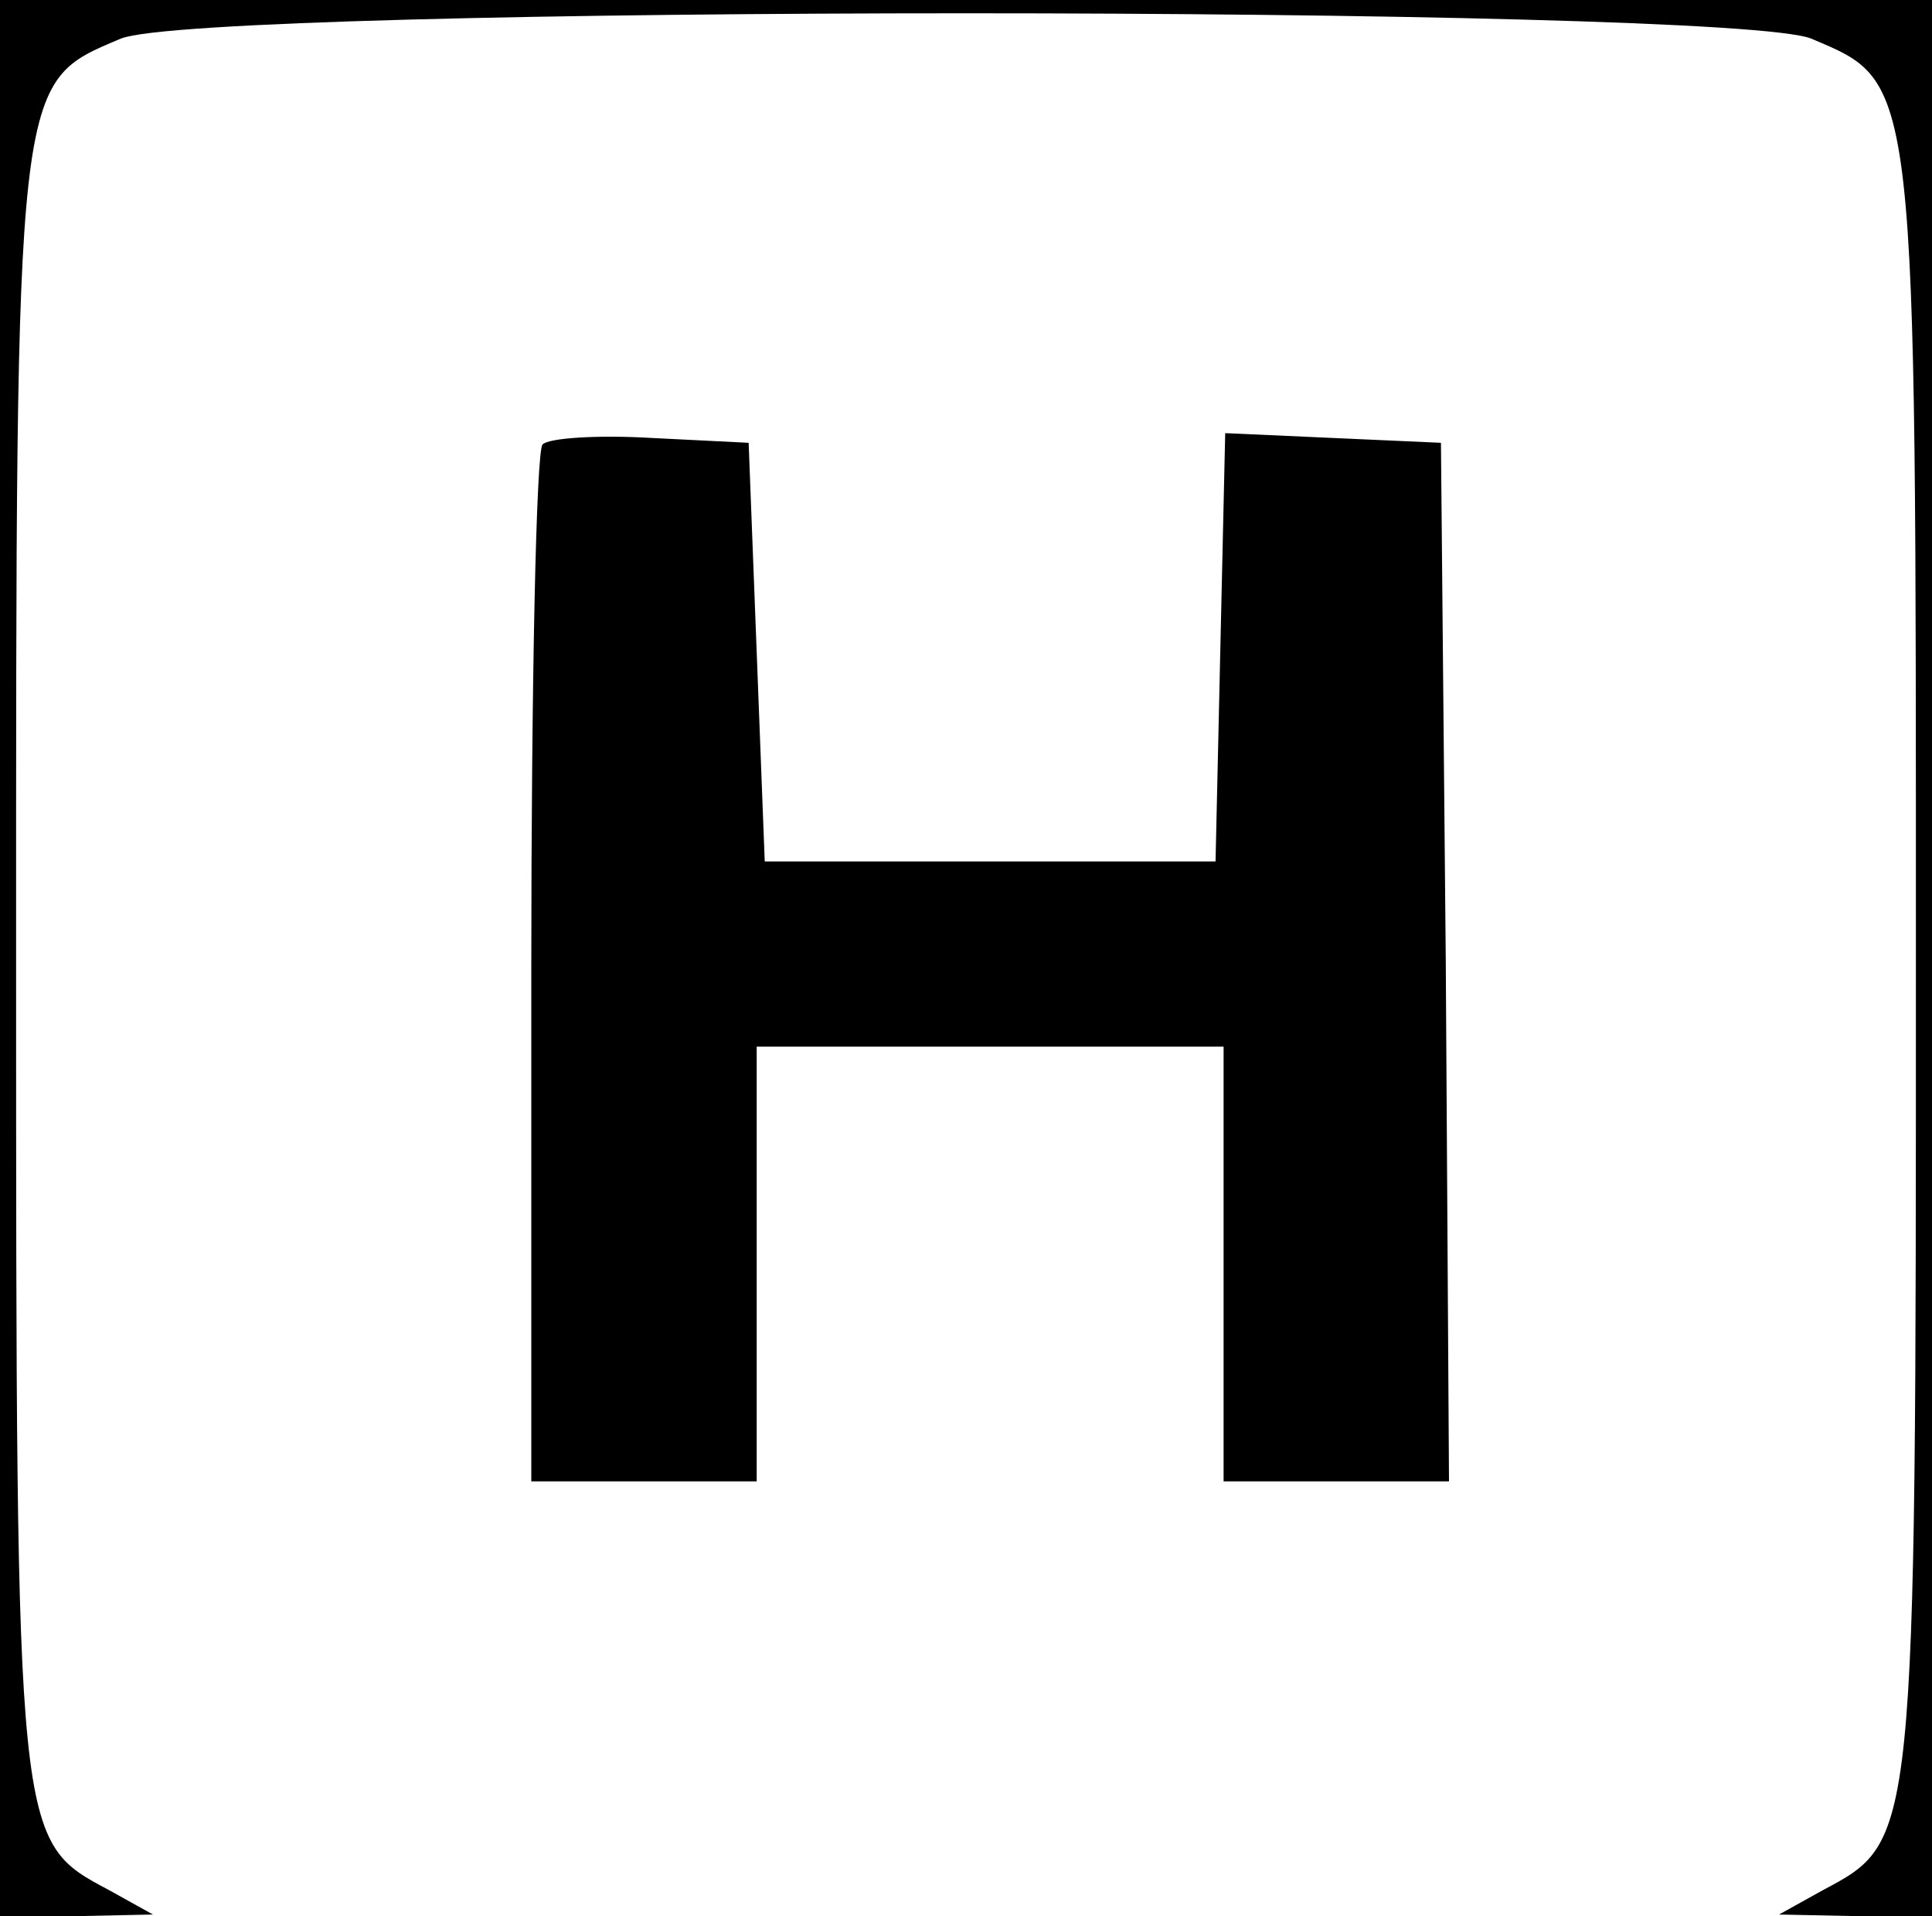 <?xml version="1.0" standalone="no"?>
<!DOCTYPE svg PUBLIC "-//W3C//DTD SVG 20010904//EN"
 "http://www.w3.org/TR/2001/REC-SVG-20010904/DTD/svg10.dtd">
<svg version="1.0" xmlns="http://www.w3.org/2000/svg"
 width="120pt" height="119pt" viewBox="0 0 120 119"
 preserveAspectRatio="xMidYMid meet">

<g transform="translate(0,119) scale(0.1,-0.1)"
fill="#000000" stroke="none">
<path d="M0 595 l0 -595 48 0 47 1 -27 15 c-58 31 -58 27 -58 574 0 556 -1
548 65 576 51 21 999 21 1050 0 66 -28 65 -20 65 -576 0 -547 0 -543 -58 -574
l-27 -15 48 -1 47 0 0 595 0 595 -600 0 -600 0 0 -595z"/>
<path d="M337 914 c-4 -4 -7 -151 -7 -326 l0 -318 70 0 70 0 0 135 0 135 145
0 145 0 0 -135 0 -135 70 0 70 0 -2 323 -3 322 -67 3 -67 3 -3 -133 -3 -133
-140 0 -140 0 -5 130 -5 130 -60 3 c-34 2 -64 0 -68 -4z"/>
</g>
</svg>

